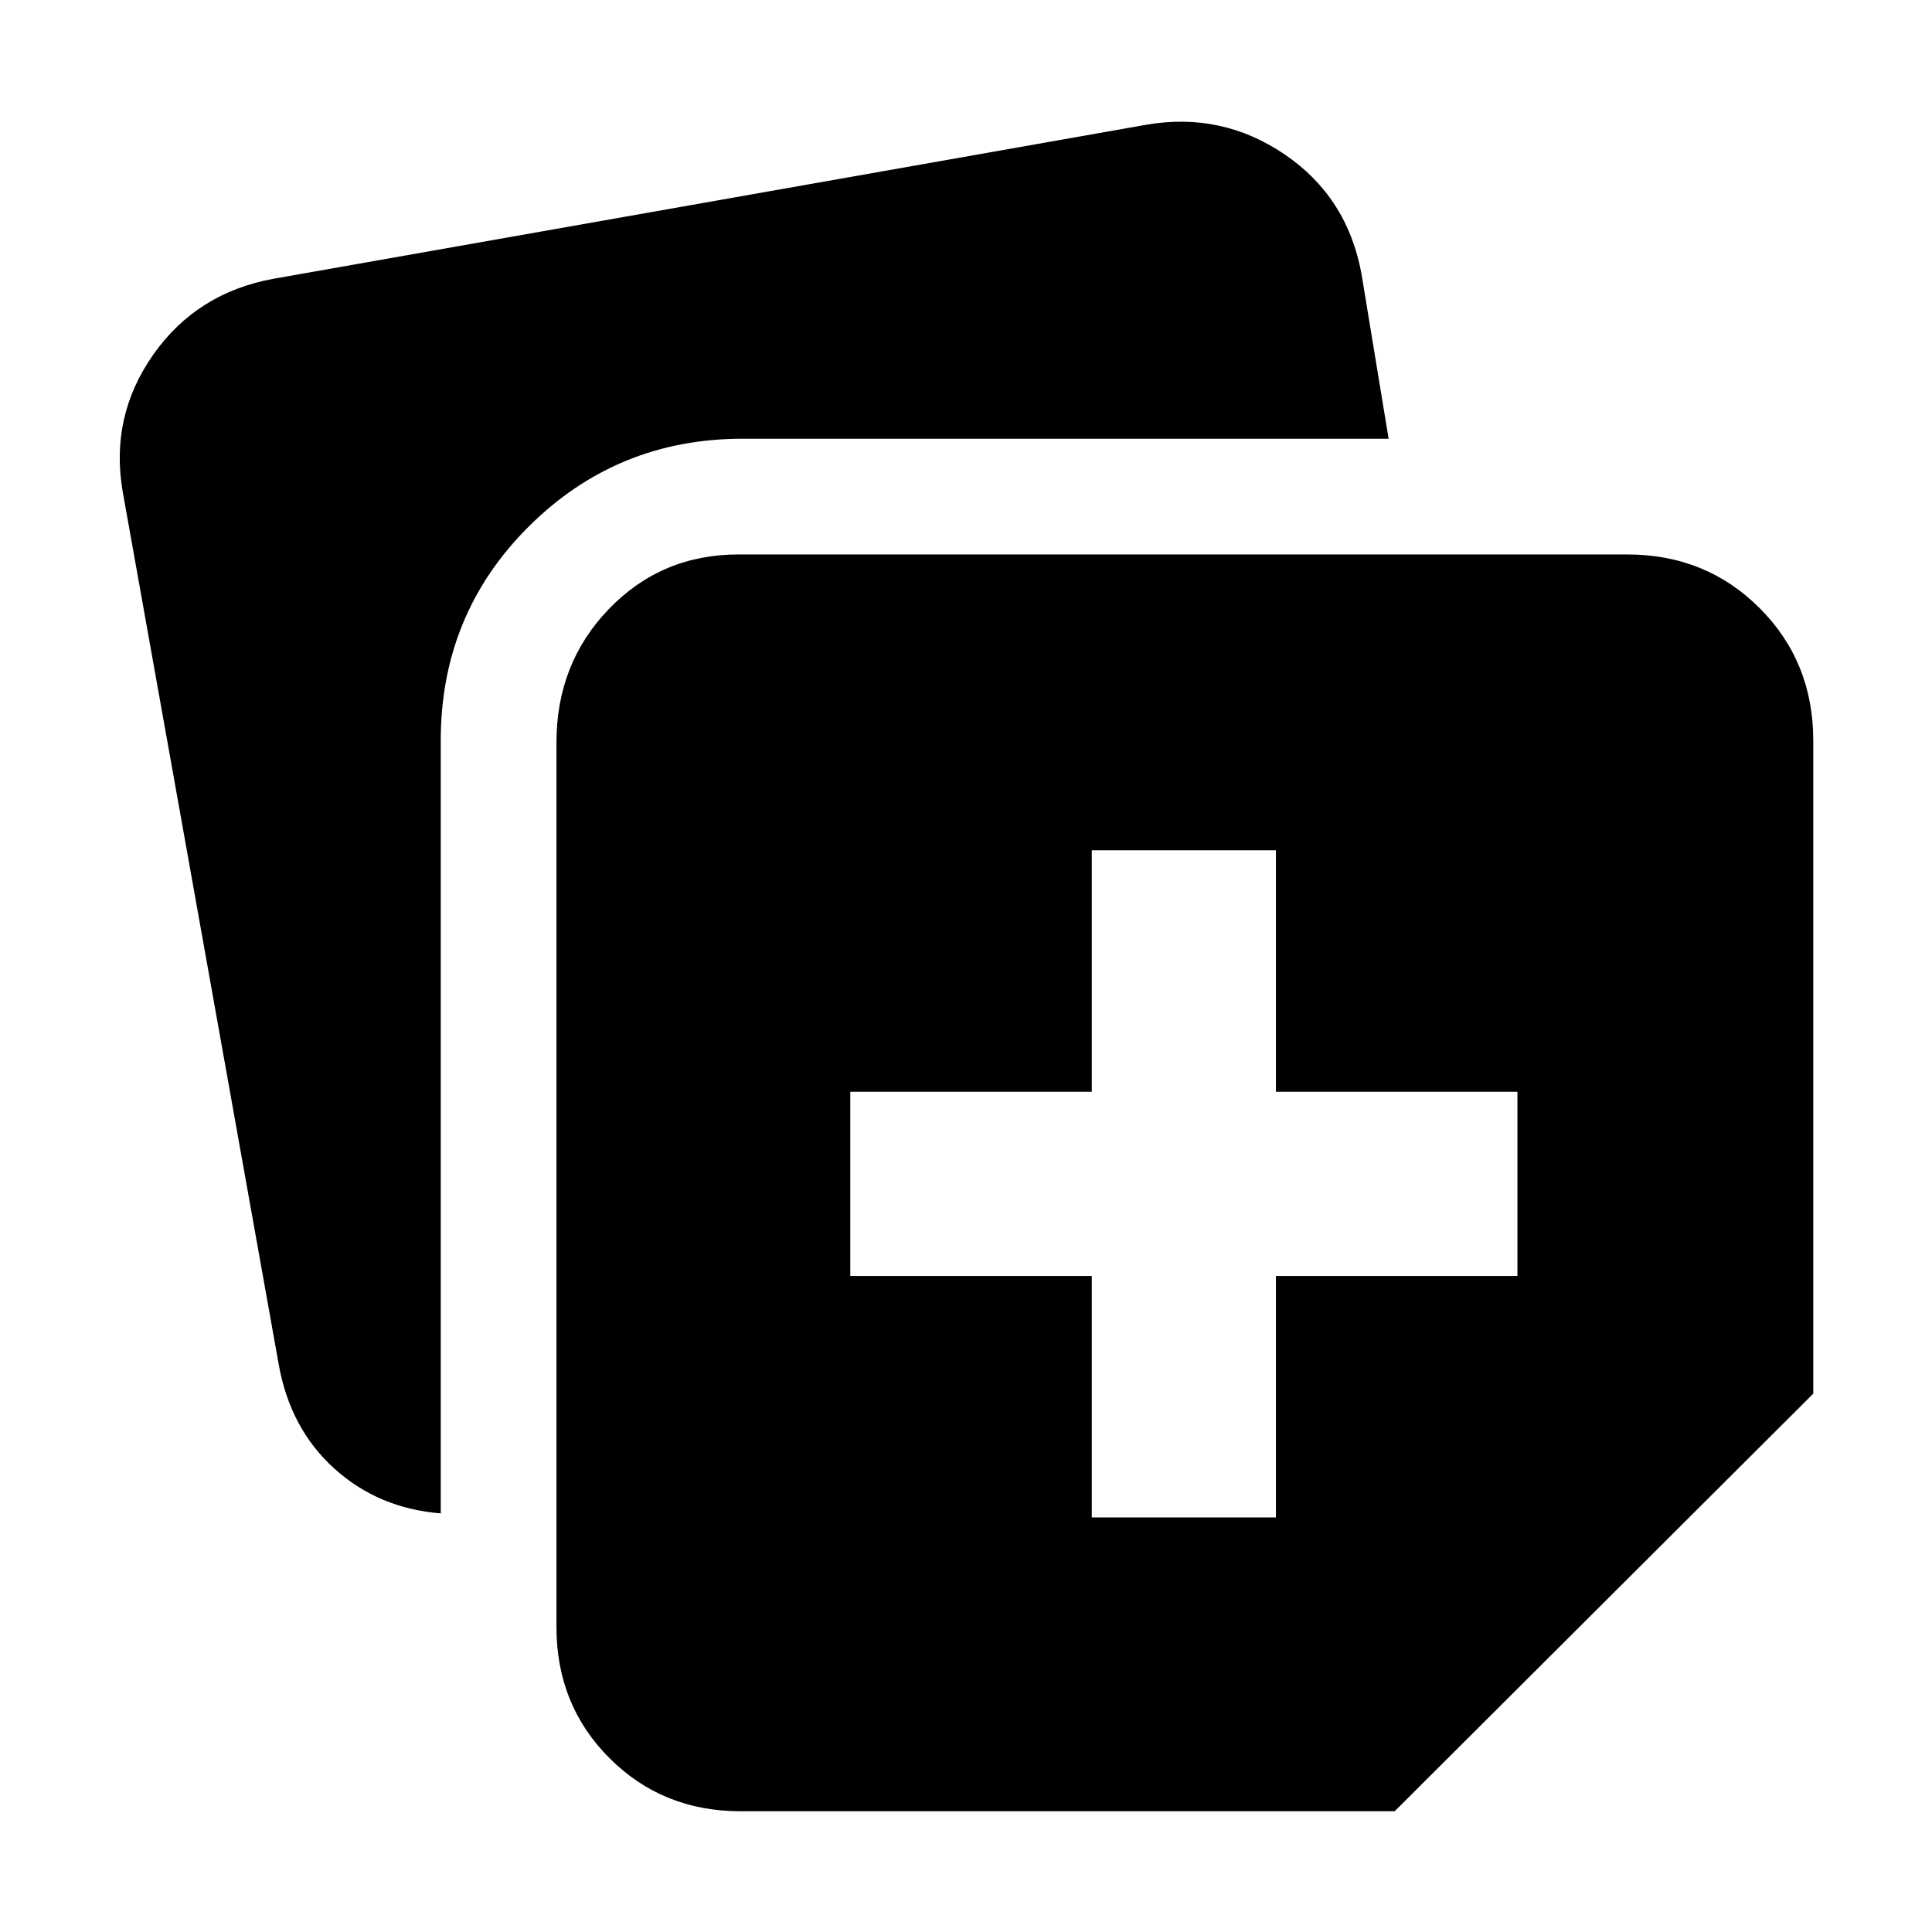 <svg xmlns="http://www.w3.org/2000/svg" height="48" viewBox="0 -960 960 960" width="48"><path d="M542.5-206H634v-120h120v-91.5H634v-120h-91.5v120h-120v91.5h120v120Zm-266 54.5V-591q0-39.42 26.12-66.46Q328.74-684.5 367-684.5h441.5q39.18 0 65.84 26.66Q901-631.18 901-592v324.5L693-60H368q-38.77 0-65.13-26.37-26.37-26.36-26.37-65.13ZM61-715.5q-6.5-37.5 15.15-68.28Q97.81-814.57 136-821.5L569.5-898q37.5-6.5 68.73 14.65 31.24 21.16 38.27 59.35l13.5 82H369q-62.37 0-106.19 43.55Q219-654.9 219-592v384q-31-2.5-52.9-22.3-21.91-19.8-27.6-51.7L61-715.5Z"/></svg>